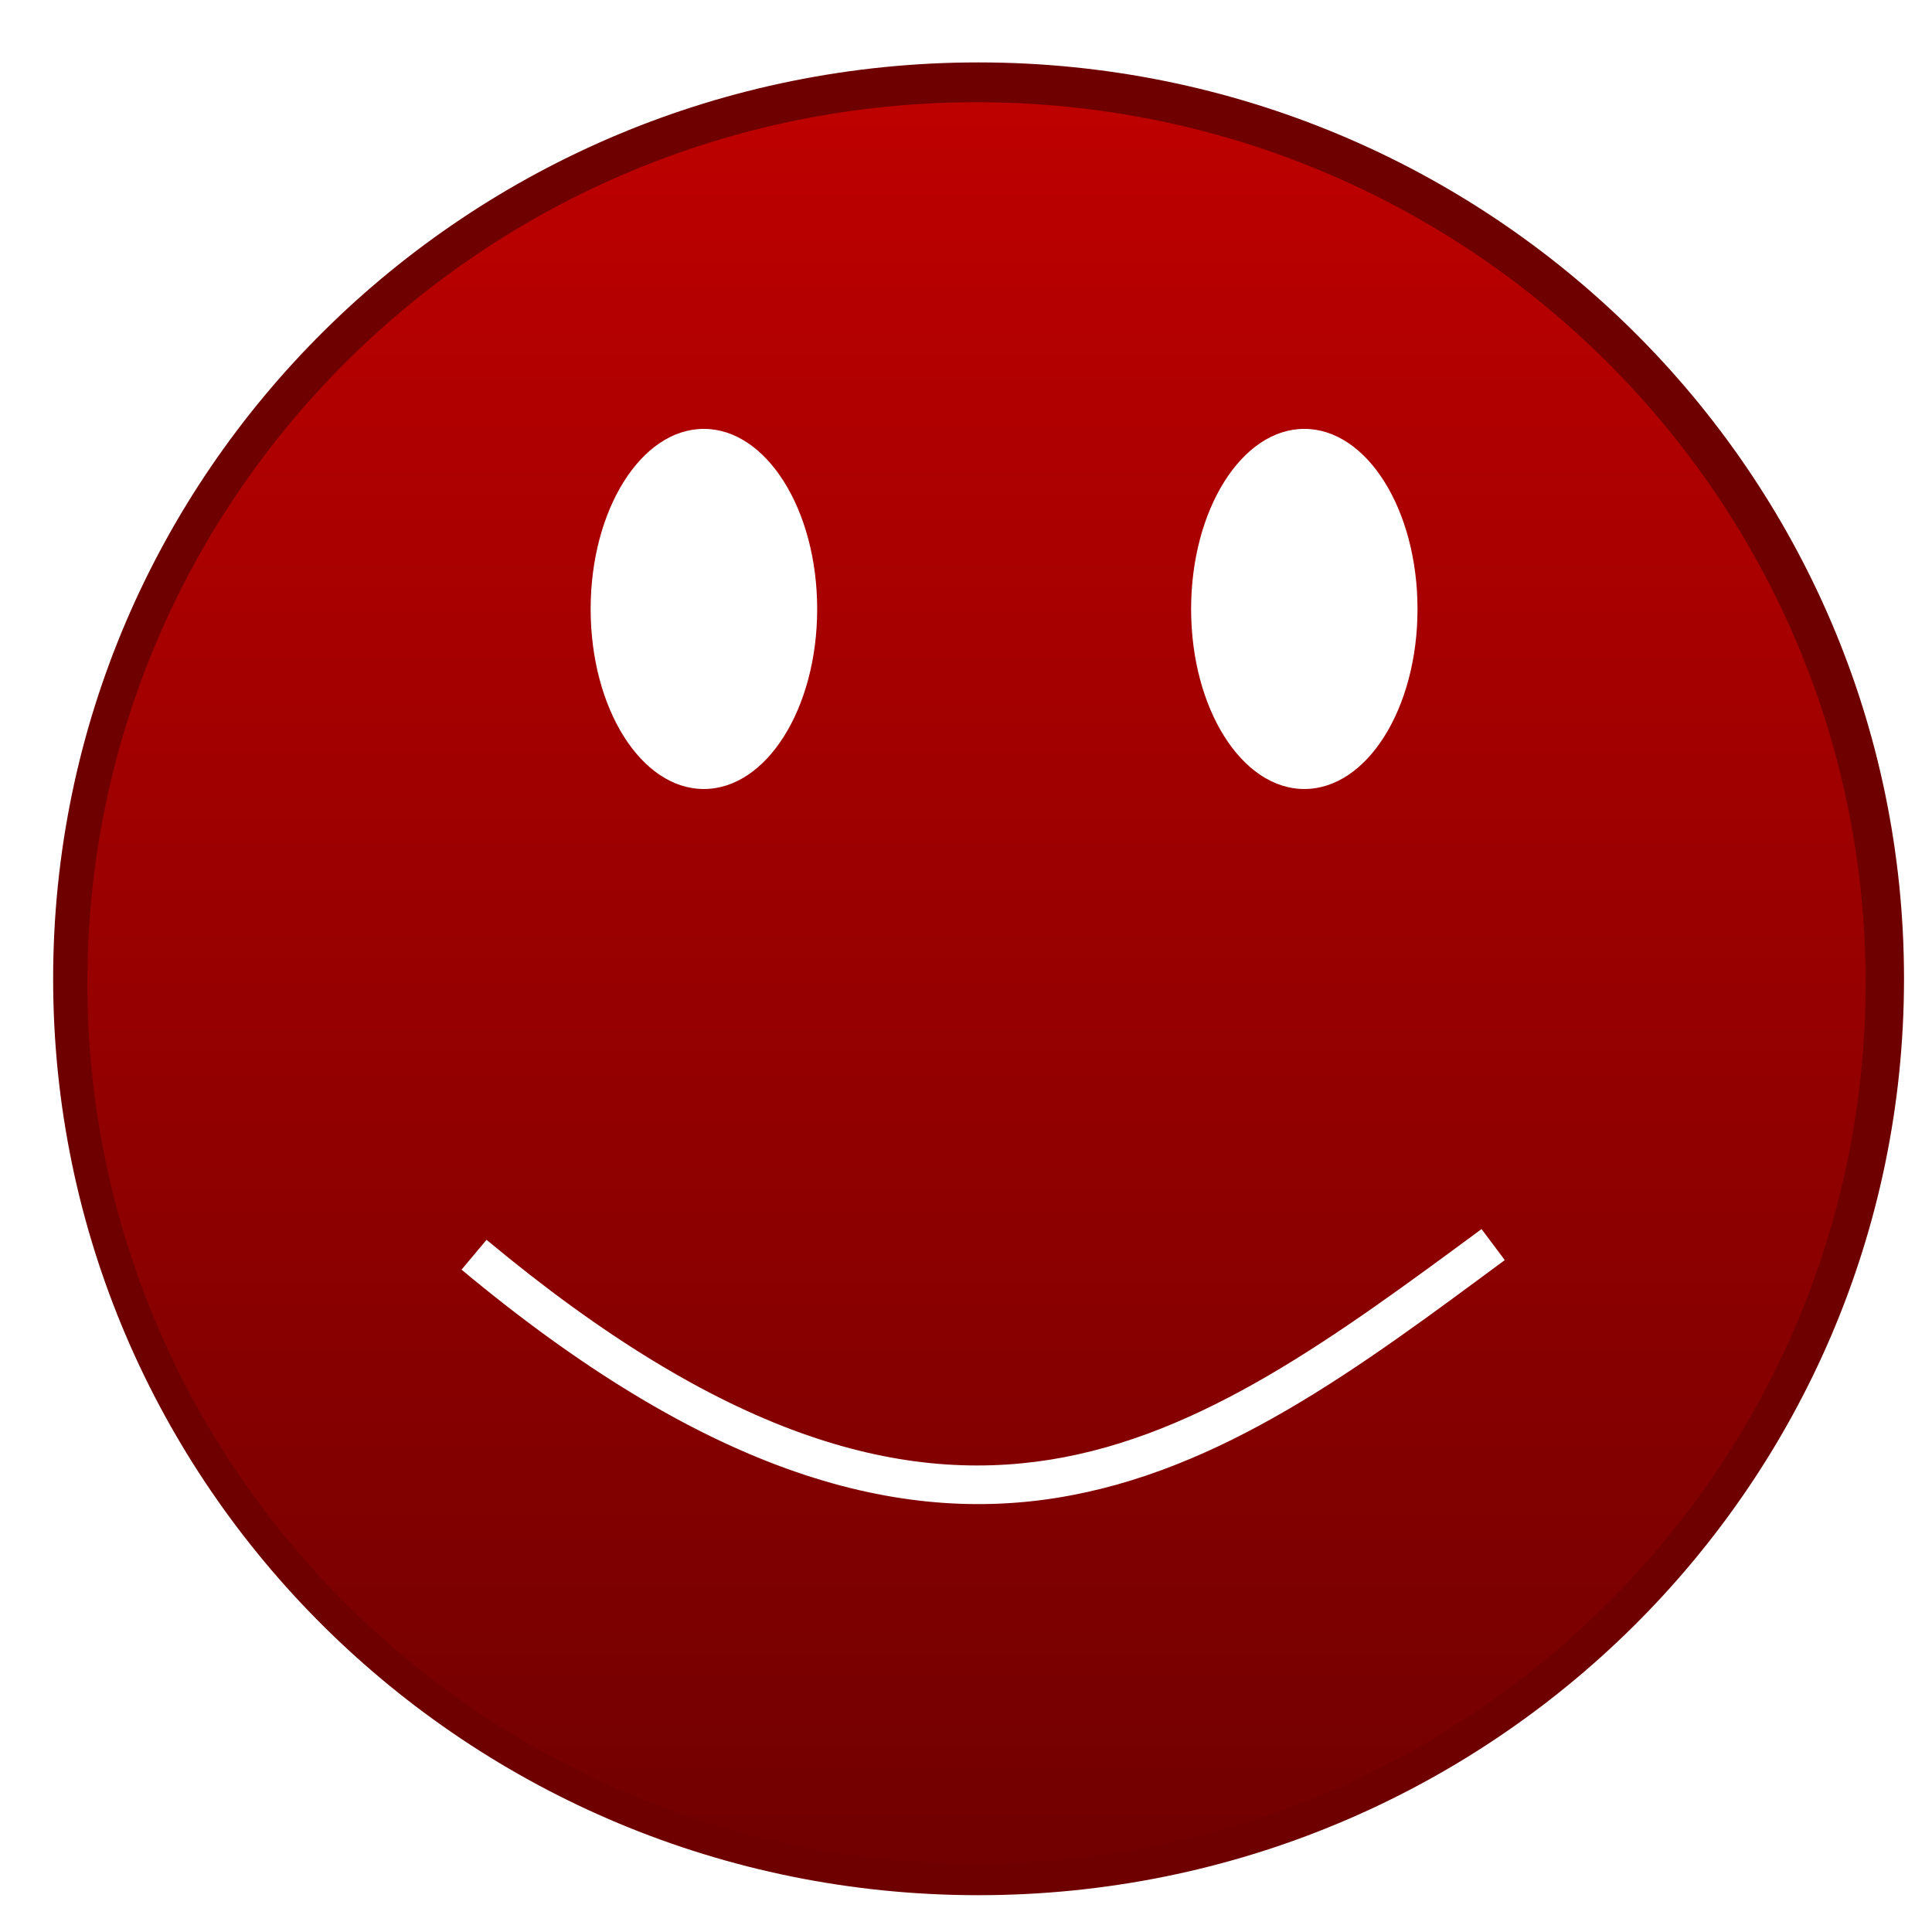 <svg xmlns="http://www.w3.org/2000/svg" xmlns:xlink="http://www.w3.org/1999/xlink" width="64" height="64" viewBox="0 0 64 64" version="1.1"><defs><linearGradient id="linear0" gradientUnits="userSpaceOnUse" x1="0" y1="0" x2="0" y2="1" gradientTransform="matrix(55.992,0,0,56,4.004,4)"><stop offset="0" style="stop-color:#bf0000;stop-opacity:1;"/><stop offset="1" style="stop-color:#6e0000;stop-opacity:1;"/></linearGradient><linearGradient id="linear1" gradientUnits="userSpaceOnUse" x1="0" y1="0" x2="0" y2="1" gradientTransform="matrix(62.475,0,0,62.156,1.49,2.218)"><stop offset="0" style="stop-color:#bf0000;stop-opacity:1;"/><stop offset="1" style="stop-color:#6e0000;stop-opacity:1;"/></linearGradient></defs><g id="surface1"><path style="fill:none;stroke-width:10;stroke-linecap:square;stroke-linejoin:round;stroke:url(#linear0);stroke-miterlimit:4;" d="M 399.881 250.533 C 399.881 331.199 334.497 396.561 253.836 396.561 C 173.214 396.561 107.849 331.199 107.849 250.533 C 107.849 169.866 173.214 104.505 253.836 104.505 C 334.497 104.505 399.881 169.866 399.881 250.533 Z M 399.881 250.533 L 399.881 250.533 M 399.881 250.533 L 399.881 250.533 M 399.881 250.533 L 399.881 250.533 M 399.881 250.533 L 399.881 250.533 M 399.881 250.533 L 399.881 250.533 M 399.881 250.533 L 399.881 250.533 M 399.881 250.533 L 399.881 250.533 M 399.881 250.533 " transform="matrix(0.203,0,0,0.201,-19.118,-17.933)"/><path style=" stroke:none;fill-rule:evenodd;fill:url(#linear1);" d="M 32.348 3.387 C 16.082 3.387 2.895 16.449 2.895 32.559 C 2.895 48.676 16.082 61.734 32.348 61.734 C 48.613 61.734 61.801 48.676 61.801 32.559 C 61.801 16.449 48.613 3.387 32.348 3.387 Z M 23.316 14.207 C 25.387 14.207 27.07 16.883 27.07 20.176 C 27.07 23.473 25.387 26.137 23.316 26.137 C 21.242 26.137 19.566 23.473 19.566 20.176 C 19.566 16.883 21.242 14.207 23.316 14.207 Z M 43.207 14.207 C 45.281 14.207 46.957 16.883 46.957 20.176 C 46.957 23.473 45.281 26.137 43.207 26.137 C 41.137 26.137 39.457 23.473 39.457 20.176 C 39.457 16.883 41.137 14.207 43.207 14.207 Z M 49.078 40.715 L 49.848 41.742 C 45.039 45.297 40.465 48.75 34.988 49.621 C 29.508 50.492 23.246 48.691 15.289 42.059 L 16.117 41.07 C 23.918 47.57 29.73 49.156 34.781 48.355 C 39.836 47.547 44.262 44.266 49.078 40.715 Z M 49.078 40.715 "/></g></svg>
